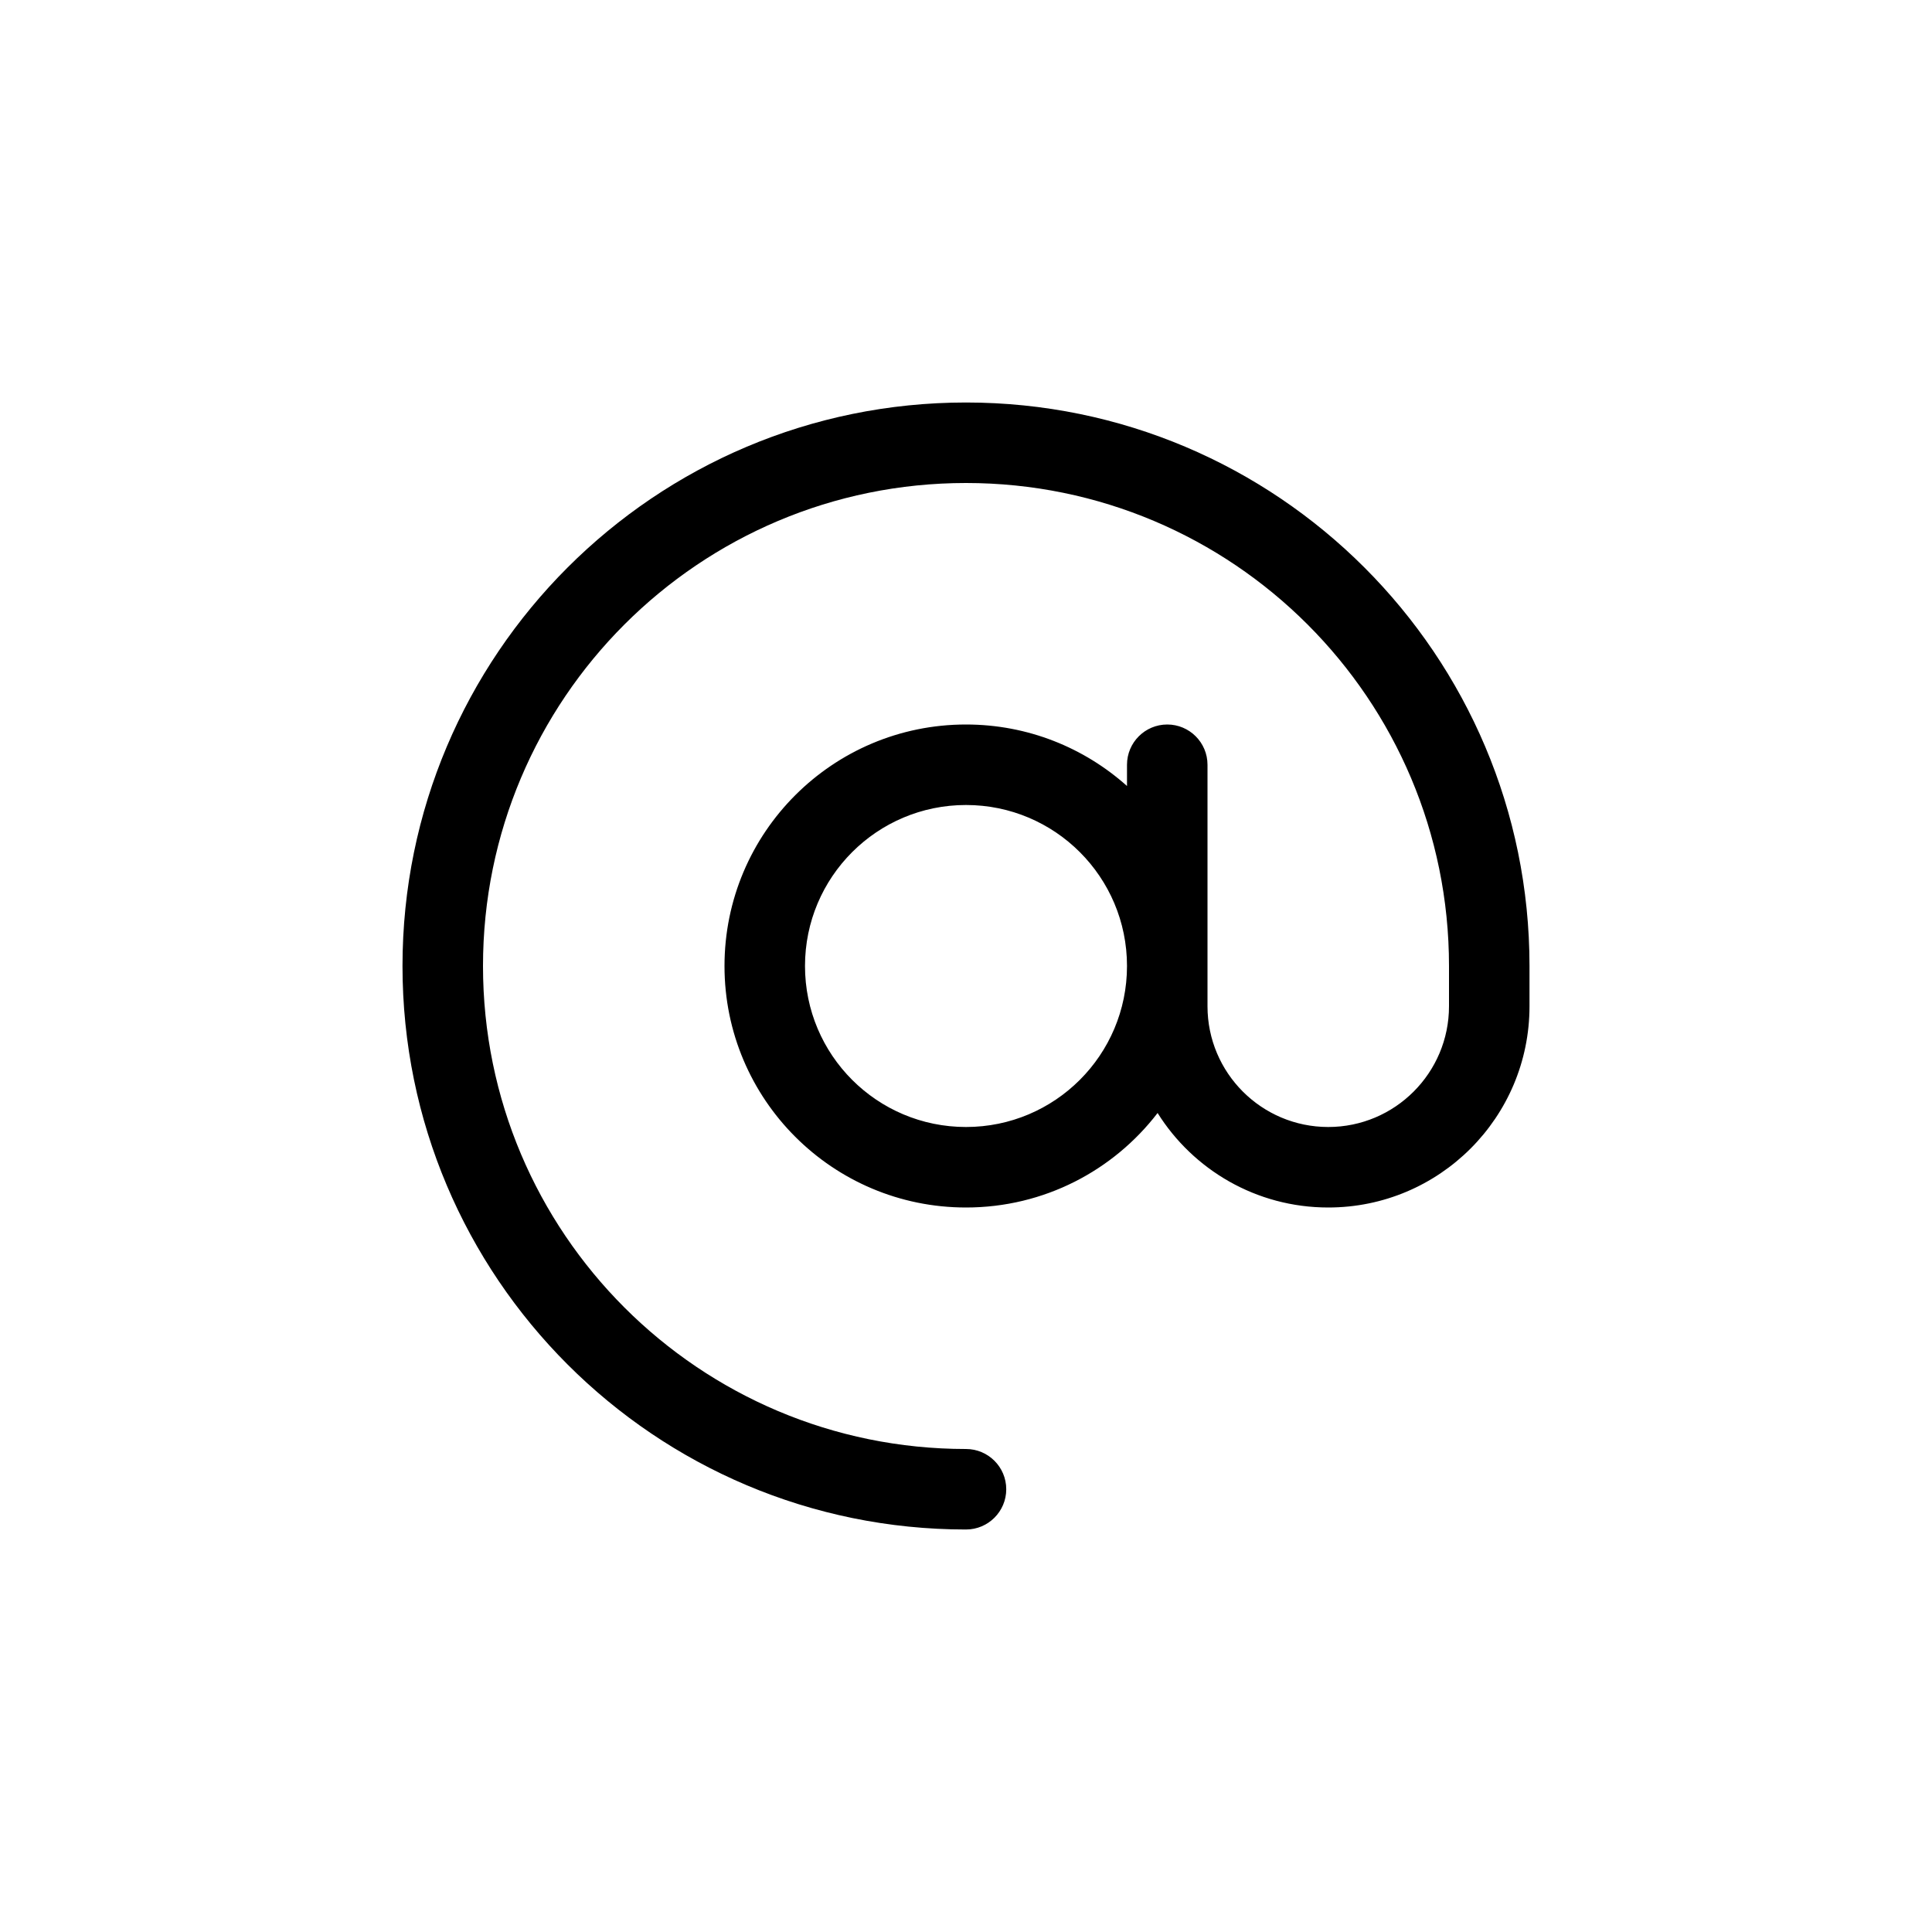 <svg width="24" height="24" viewBox="0 0 24 24" fill="none" xmlns="http://www.w3.org/2000/svg">
<path fill-rule="evenodd" clip-rule="evenodd" d="M12 6C8.686 6 6 8.686 6 12C6 15.314 8.686 18 12 18C12.276 18 12.5 18.224 12.5 18.5C12.5 18.776 12.276 19 12 19C8.134 19 5 15.866 5 12C5 8.134 8.134 5 12 5C15.866 5 19 8.134 19 12V12.5C19 13.881 17.881 15 16.5 15C15.606 15 14.822 14.531 14.38 13.826C13.832 14.54 12.97 15 12 15C10.343 15 9 13.657 9 12C9 10.343 10.343 9 12 9C12.768 9 13.469 9.289 14 9.764V9.5C14 9.224 14.224 9 14.5 9C14.776 9 15 9.224 15 9.5V12V12.5C15 13.328 15.672 14 16.5 14C17.328 14 18 13.328 18 12.5V12C18 8.686 15.314 6 12 6ZM14 12C14 10.895 13.105 10 12 10C10.895 10 10 10.895 10 12C10 13.105 10.895 14 12 14C13.105 14 14 13.105 14 12Z" fill="currentColor" />
</svg>
